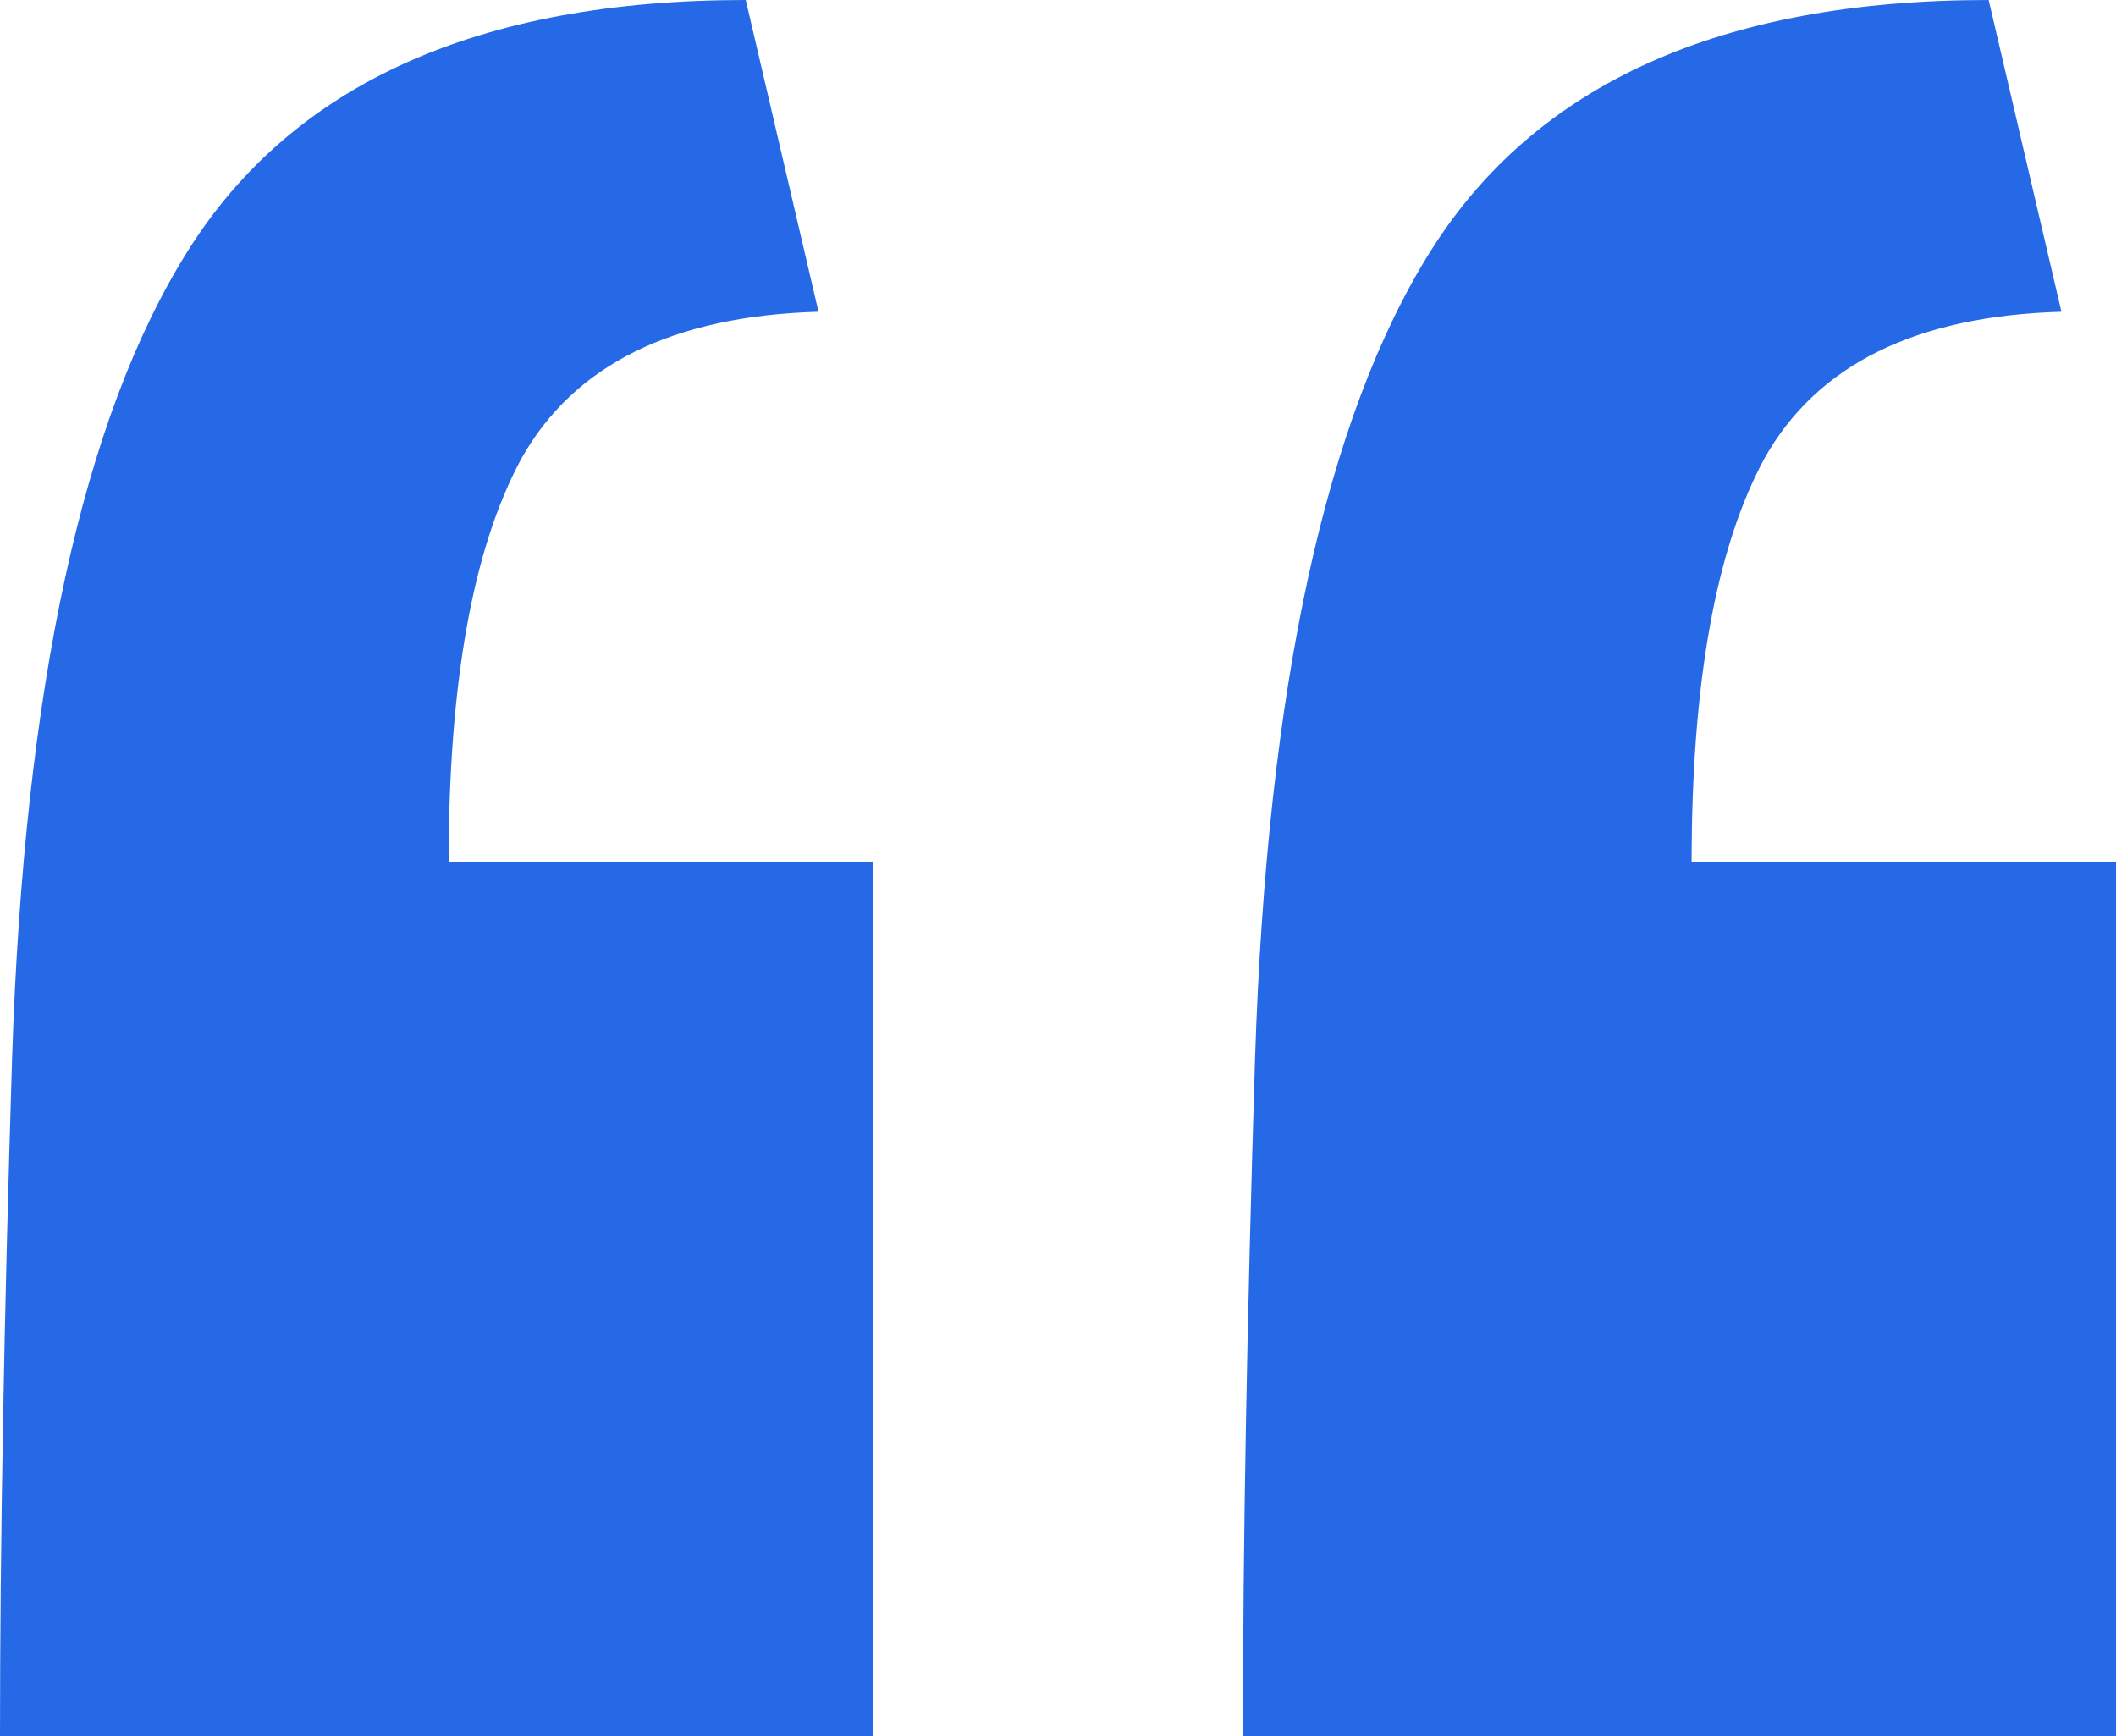 <svg width="39" height="32" viewBox="0 0 39 32" fill="none" xmlns="http://www.w3.org/2000/svg">
<path d="M0 32C0 28.47 0.074 24.3 0.223 19.493C0.447 12.657 1.527 7.7 3.464 4.62C5.401 1.54 8.828 0 13.745 0L15.086 5.746C12.404 5.822 10.579 6.723 9.61 8.451C8.716 10.103 8.269 12.582 8.269 15.887H16.092V32H0ZM22.908 32C22.908 28.47 22.983 24.3 23.132 19.493C23.355 12.657 24.436 7.7 26.372 4.62C28.309 1.54 31.736 0 36.653 0L37.994 5.746C35.312 5.822 33.487 6.723 32.519 8.451C31.625 10.103 31.178 12.582 31.178 15.887H39V32H22.908Z" fill="#2569E6"/>
</svg>
